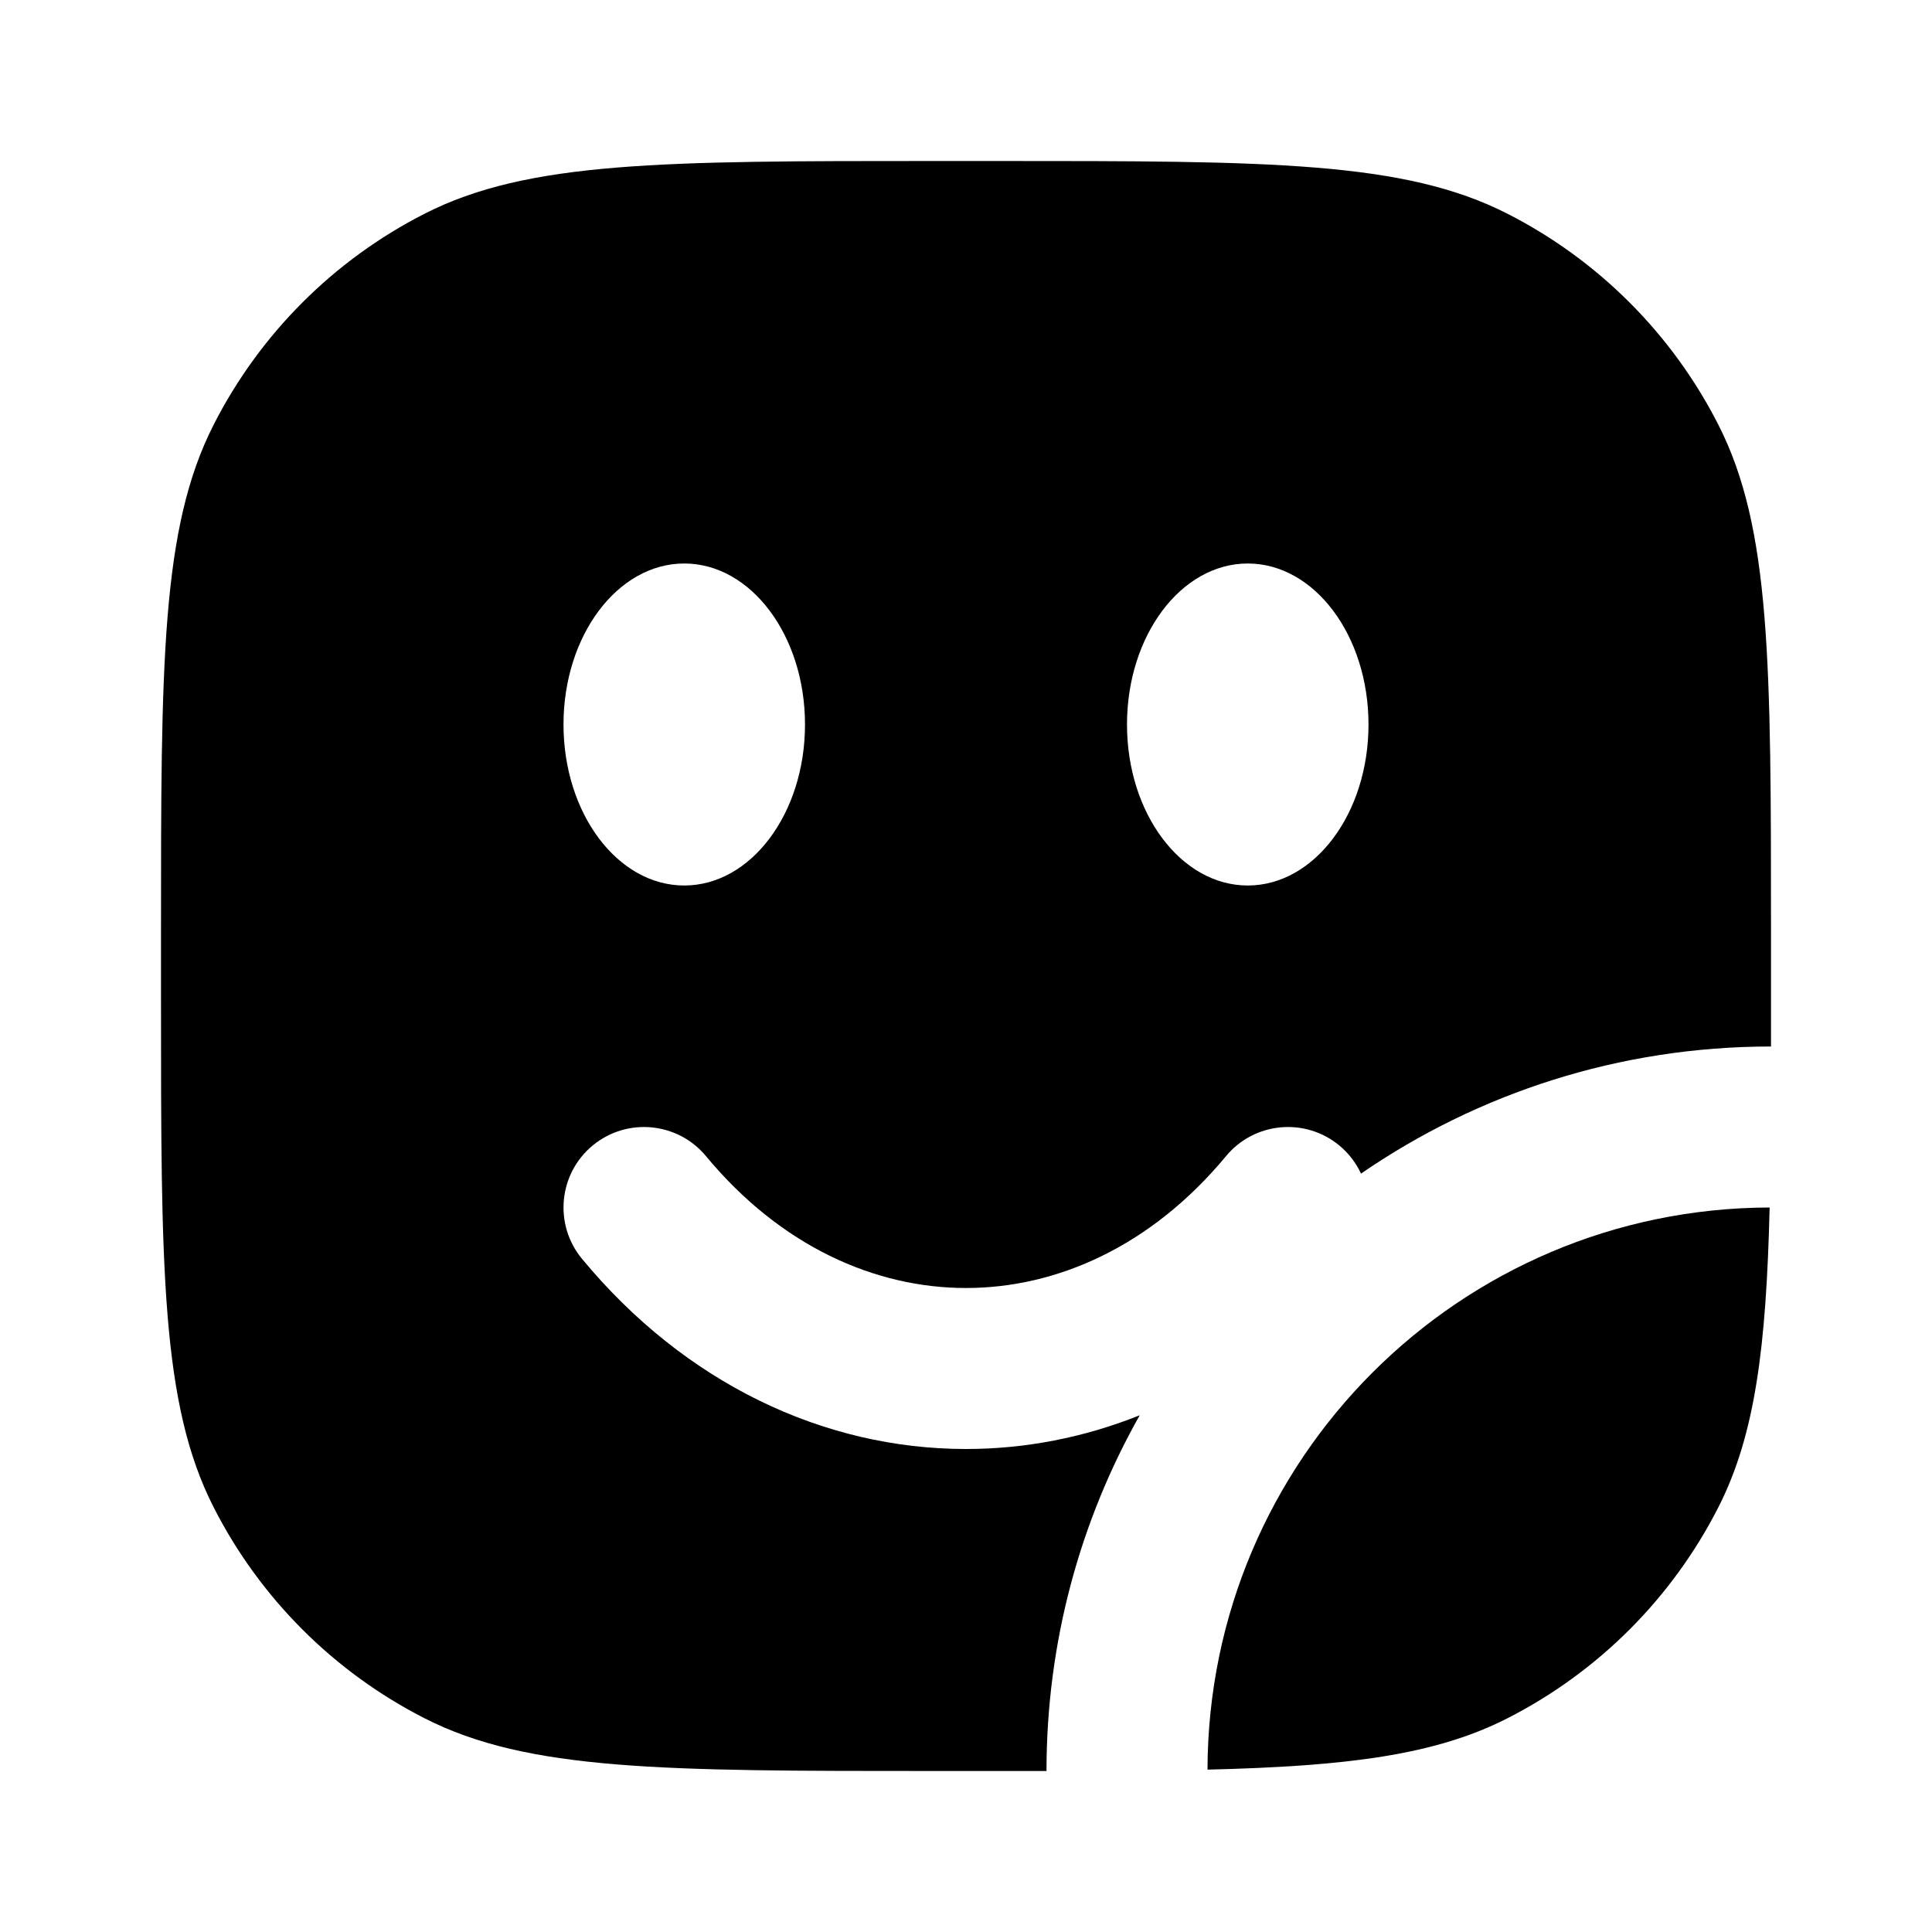 <svg width="24" height="24" viewBox="0 0 24 24" fill="none" xmlns="http://www.w3.org/2000/svg">
<path fill-rule="evenodd" clip-rule="evenodd" d="M2 11.6C2 8.24 2 6.56 2.654 5.276C3.229 4.147 4.147 3.229 5.276 2.654C6.56 2 8.24 2 11.6 2H12.4C15.76 2 17.441 2 18.724 2.654C19.853 3.229 20.771 4.147 21.346 5.276C22 6.56 22 8.24 22 11.6V12.4C22 12.606 22 12.806 22 13C20.11 13 18.355 13.583 16.907 14.579C16.846 14.448 16.756 14.328 16.638 14.23C16.213 13.878 15.582 13.937 15.23 14.362C14.3 15.484 13.127 16 12 16C10.873 16 9.7 15.484 8.77 14.362C8.418 13.937 7.787 13.878 7.362 14.23C6.937 14.582 6.878 15.213 7.23 15.638C8.509 17.183 10.232 18 12 18C12.737 18 13.466 17.858 14.158 17.581C13.421 18.886 13 20.394 13 22C12.806 22 12.606 22 12.4 22H11.6C8.24 22 6.56 22 5.276 21.346C4.147 20.771 3.229 19.853 2.654 18.724C2 17.441 2 15.76 2 12.4V11.6ZM8.5 11C9.328 11 10 10.105 10 9C10 7.895 9.328 7 8.5 7C7.672 7 7 7.895 7 9C7 10.105 7.672 11 8.5 11ZM17 9C17 10.105 16.328 11 15.5 11C14.672 11 14 10.105 14 9C14 7.895 14.672 7 15.5 7C16.328 7 17 7.895 17 9Z" fill="currentColor"/>
<path d="M15 21.983C15.009 18.13 18.13 15.009 21.983 15C21.941 16.73 21.804 17.825 21.346 18.724C20.771 19.853 19.853 20.771 18.724 21.346C17.825 21.804 16.73 21.941 15 21.983Z" fill="currentColor"/>
</svg>
